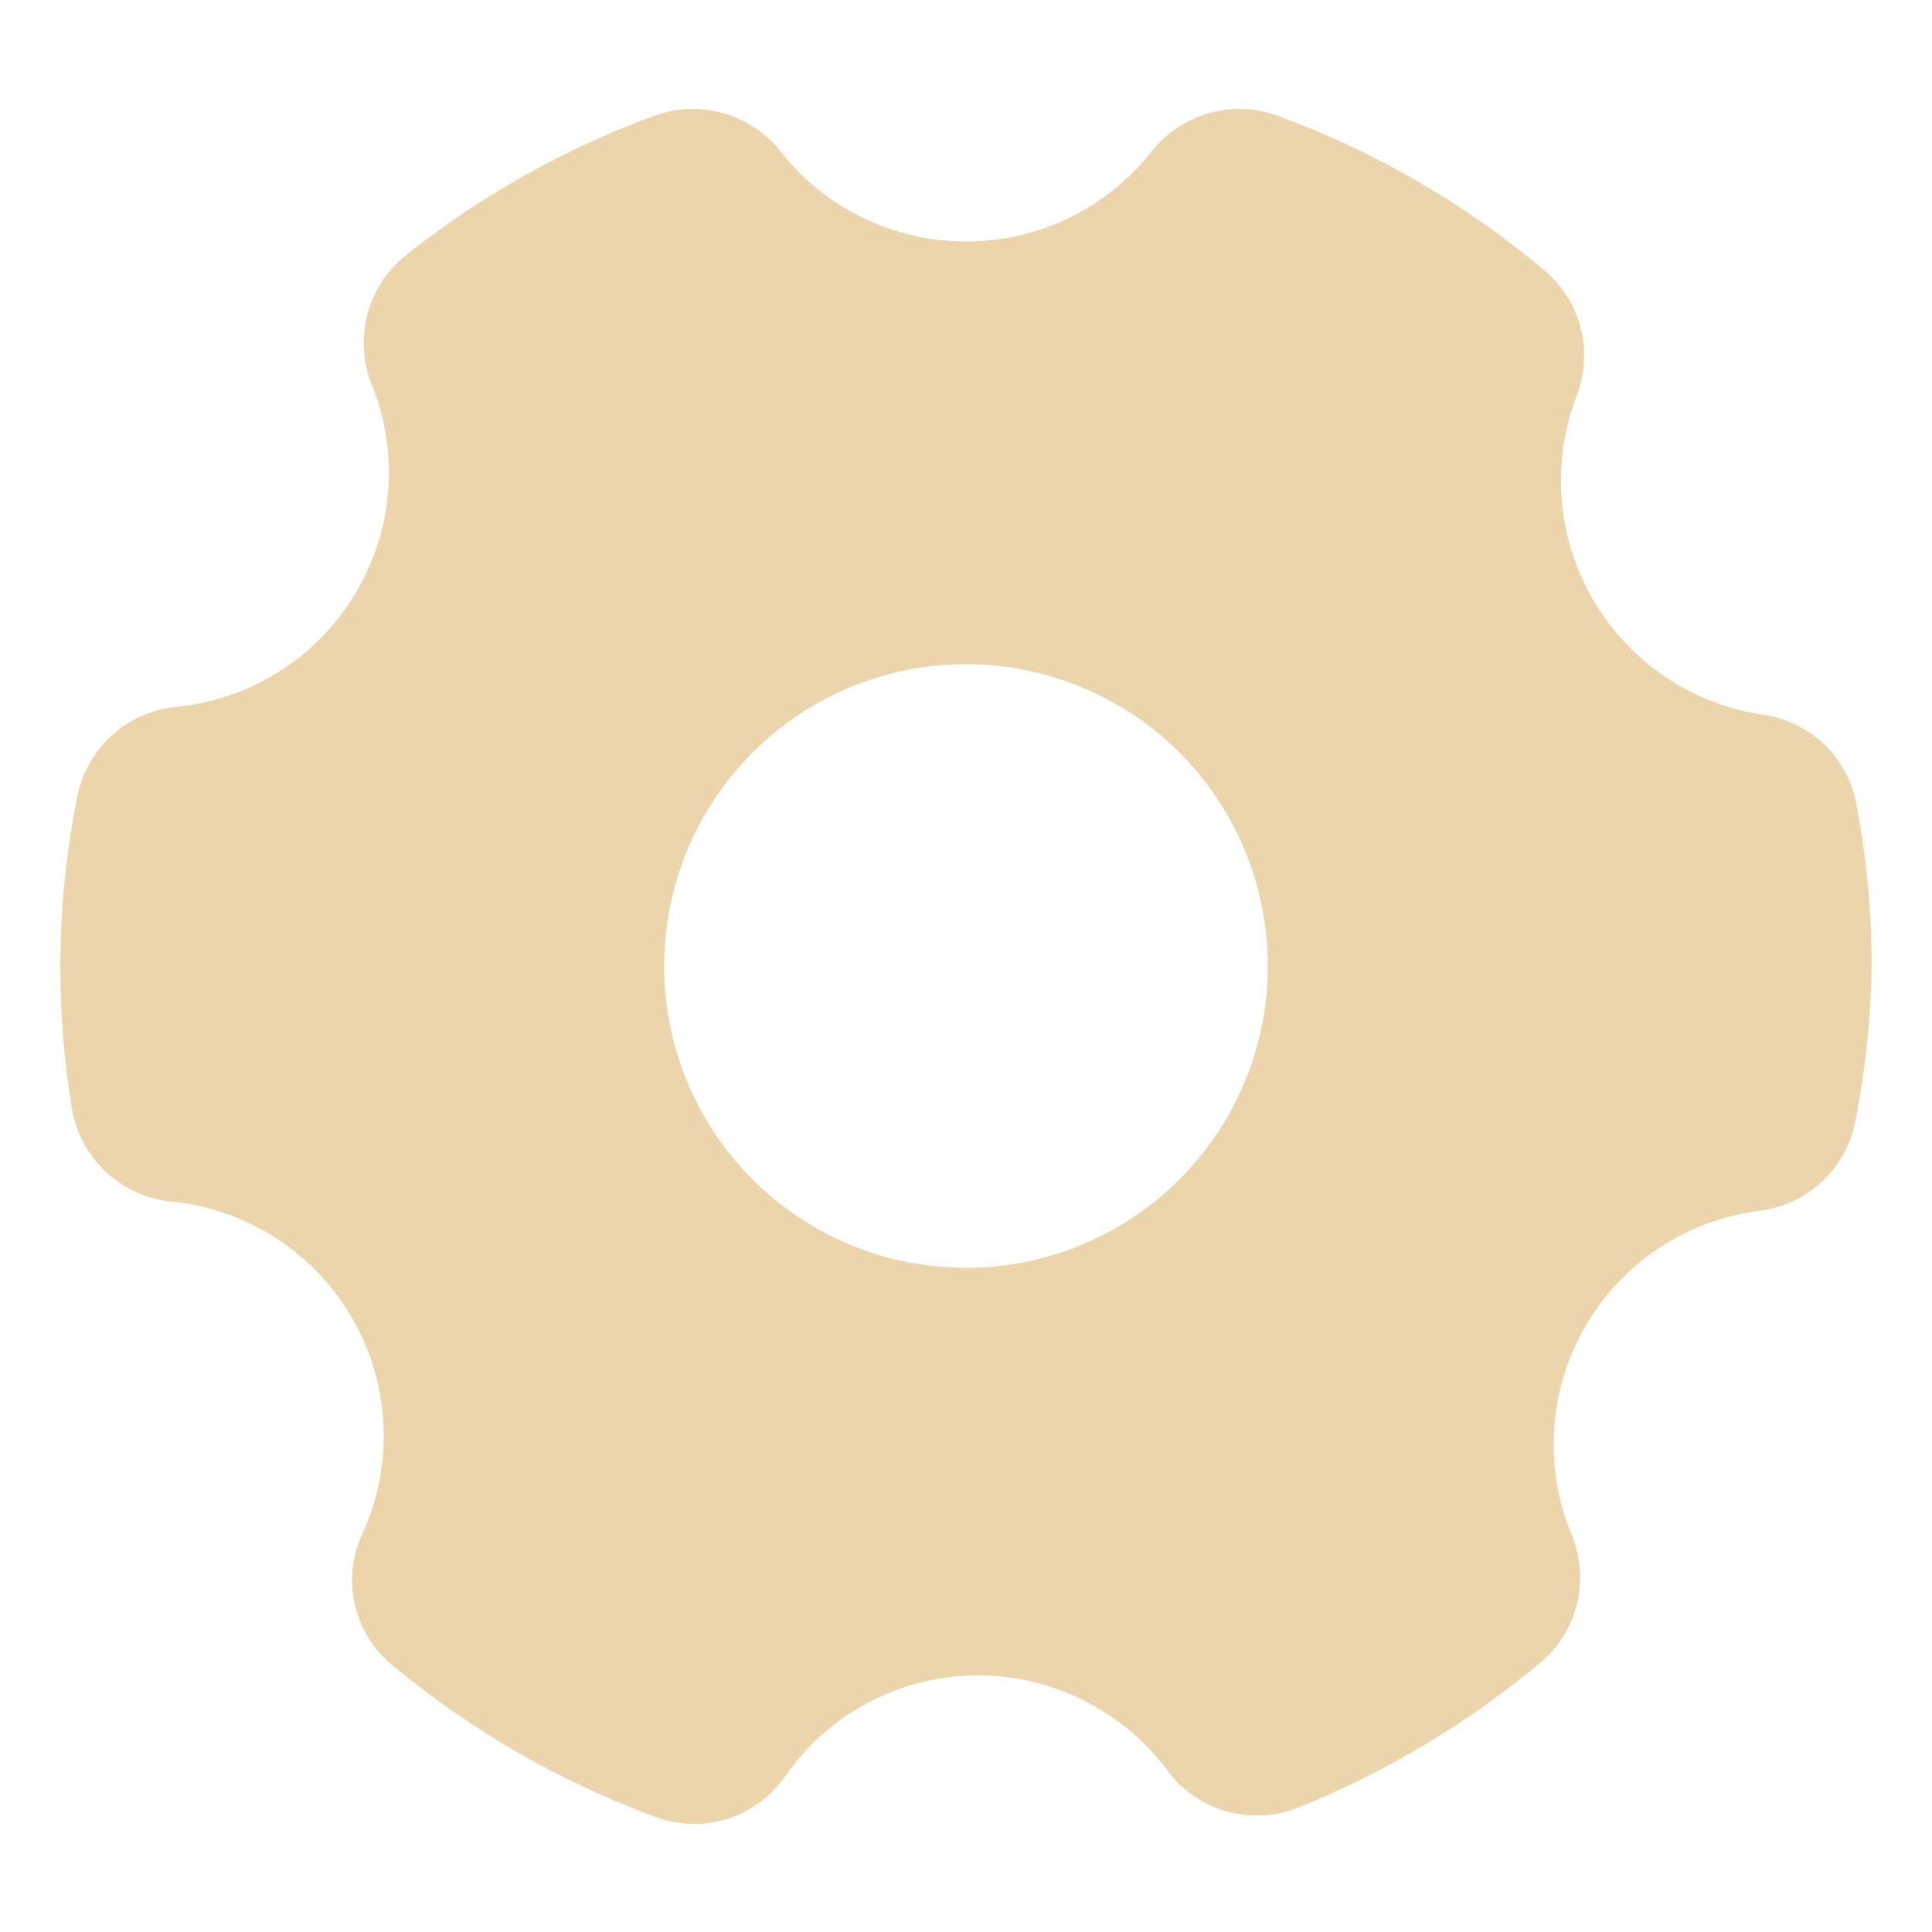 <svg width="12" height="12" viewBox="0 0 12 12" fill="none" xmlns="http://www.w3.org/2000/svg">
<path d="M10.954 4.44C10.735 4.408 10.526 4.327 10.343 4.204C10.159 4.08 10.007 3.917 9.895 3.726C9.784 3.535 9.717 3.321 9.7 3.101C9.682 2.88 9.715 2.659 9.795 2.453C9.846 2.318 9.853 2.17 9.816 2.031C9.779 1.892 9.7 1.768 9.589 1.676C9.098 1.264 8.54 0.941 7.939 0.72C7.802 0.669 7.652 0.663 7.512 0.702C7.371 0.741 7.246 0.823 7.155 0.937C7.018 1.113 6.843 1.255 6.642 1.352C6.442 1.45 6.223 1.5 6 1.5C5.777 1.5 5.558 1.45 5.358 1.352C5.157 1.255 4.982 1.113 4.845 0.937C4.754 0.823 4.629 0.741 4.488 0.702C4.348 0.663 4.198 0.669 4.061 0.72C3.506 0.924 2.987 1.215 2.524 1.583C2.407 1.675 2.323 1.802 2.284 1.946C2.245 2.09 2.252 2.242 2.306 2.381C2.393 2.593 2.429 2.822 2.411 3.05C2.393 3.277 2.322 3.498 2.203 3.693C2.085 3.889 1.922 4.054 1.728 4.175C1.535 4.296 1.315 4.37 1.088 4.391C0.94 4.407 0.801 4.47 0.692 4.57C0.582 4.671 0.508 4.804 0.48 4.95C0.41 5.296 0.375 5.647 0.375 6C0.374 6.295 0.398 6.59 0.446 6.881C0.47 7.032 0.543 7.17 0.653 7.275C0.764 7.38 0.906 7.446 1.058 7.462C1.29 7.484 1.514 7.562 1.711 7.688C1.907 7.814 2.071 7.985 2.188 8.188C2.304 8.39 2.371 8.617 2.382 8.851C2.393 9.084 2.347 9.316 2.25 9.529C2.186 9.667 2.17 9.822 2.205 9.97C2.24 10.118 2.323 10.251 2.441 10.346C2.929 10.751 3.482 11.069 4.076 11.287C4.152 11.314 4.232 11.328 4.313 11.329C4.423 11.329 4.531 11.302 4.629 11.251C4.727 11.2 4.811 11.126 4.875 11.036C5.009 10.841 5.188 10.682 5.397 10.573C5.606 10.463 5.839 10.406 6.075 10.406C6.304 10.406 6.529 10.46 6.734 10.563C6.938 10.666 7.116 10.815 7.253 10.999C7.343 11.121 7.472 11.21 7.619 11.251C7.765 11.292 7.921 11.284 8.063 11.227C8.606 11.009 9.112 10.706 9.563 10.331C9.676 10.238 9.756 10.111 9.793 9.969C9.829 9.826 9.819 9.676 9.765 9.54C9.677 9.331 9.638 9.105 9.653 8.879C9.667 8.652 9.734 8.433 9.848 8.236C9.961 8.04 10.119 7.874 10.309 7.749C10.498 7.624 10.714 7.546 10.939 7.519C11.085 7.499 11.22 7.432 11.326 7.33C11.432 7.227 11.503 7.094 11.527 6.949C11.588 6.636 11.62 6.318 11.625 6C11.625 5.664 11.594 5.329 11.531 4.999C11.506 4.857 11.437 4.726 11.333 4.626C11.229 4.526 11.097 4.461 10.954 4.44ZM7.875 6C7.875 6.371 7.765 6.733 7.559 7.042C7.353 7.35 7.06 7.59 6.718 7.732C6.375 7.874 5.998 7.911 5.634 7.839C5.271 7.767 4.936 7.588 4.674 7.326C4.412 7.064 4.233 6.729 4.161 6.366C4.089 6.002 4.126 5.625 4.268 5.282C4.41 4.94 4.65 4.647 4.958 4.441C5.267 4.235 5.629 4.125 6 4.125C6.497 4.125 6.974 4.323 7.326 4.674C7.677 5.026 7.875 5.503 7.875 6Z" fill="#ECD5AB"/>
</svg>
